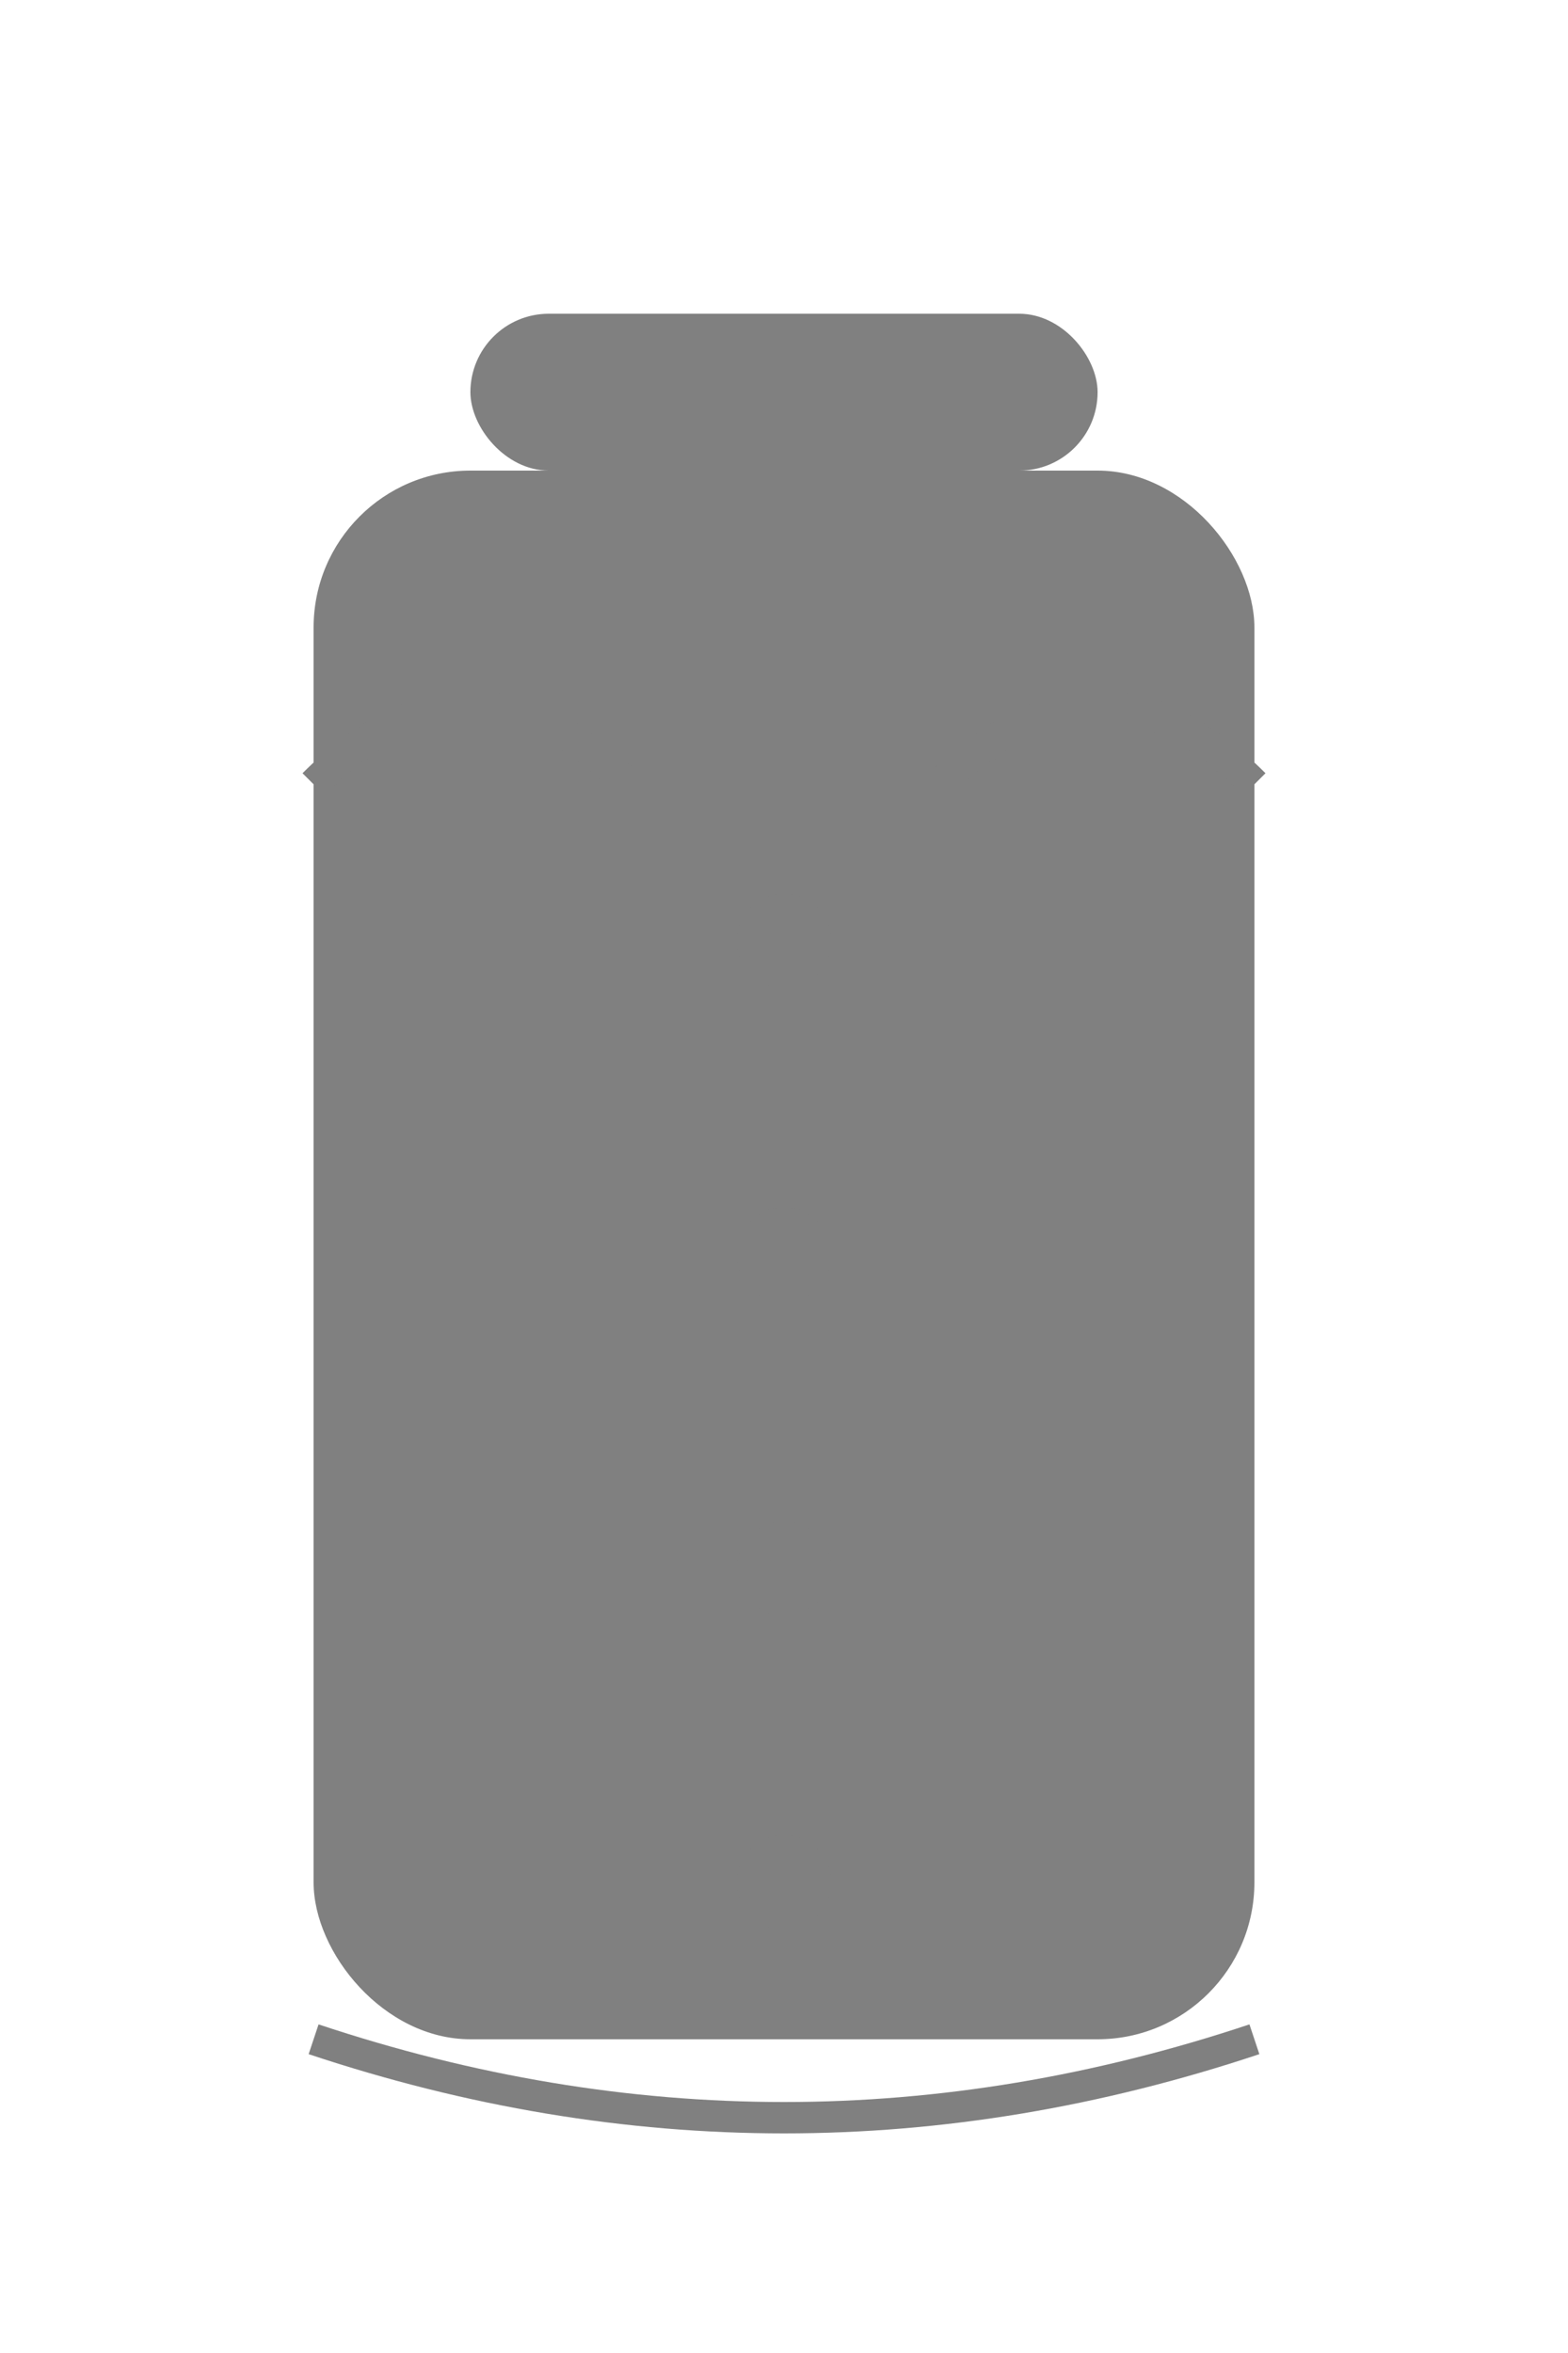 <svg viewBox="0 0 100 150" width="100" height="150">
  <!-- Sweater Body -->
  <rect x="20" y="30" width="60" height="100" rx="10" ry="10" fill="rgb(128, 128, 128)" />

  <!-- High Neck -->
  <rect x="30" y="20" width="40" height="10" rx="5" ry="5" fill="rgb(128, 128, 128)" />

  <!-- Armholes -->
  <path d="M20,50 Q30,40 40,50" fill="none" stroke="rgb(128, 128, 128)" stroke-width="2" />
  <path d="M60,50 Q70,40 80,50" fill="none" stroke="rgb(128, 128, 128)" stroke-width="2" />

  <!-- Bottom Curve -->
  <path d="M20,130 Q50,140 80,130" fill="none" stroke="rgb(128, 128, 128)" stroke-width="2" />

  <!-- Button Front -->
  <line x1="50" y1="40" x2="50" y2="130" stroke="rgb(128, 128, 128)" stroke-width="2" />

  <!-- Buttons -->
  <circle cx="50" cy="60" r="3" fill="rgb(128, 128, 128)" />
  <circle cx="50" cy="80" r="3" fill="rgb(128, 128, 128)" />
  <circle cx="50" cy="100" r="3" fill="rgb(128, 128, 128)" />
  <circle cx="50" cy="120" r="3" fill="rgb(128, 128, 128)" />

  <!-- Knit Texture Effect -->
  <g opacity="0.3">
    <line x1="25" y1="35" x2="25" y2="125" stroke="rgb(128, 128, 128)" stroke-width="1" />
    <line x1="30" y1="35" x2="30" y2="125" stroke="rgb(128, 128, 128)" stroke-width="1" />
    <line x1="35" y1="35" x2="35" y2="125" stroke="rgb(128, 128, 128)" stroke-width="1" />
    <line x1="40" y1="35" x2="40" y2="125" stroke="rgb(128, 128, 128)" stroke-width="1" />
    <line x1="45" y1="35" x2="45" y2="125" stroke="rgb(128, 128, 128)" stroke-width="1" />
    <line x1="55" y1="35" x2="55" y2="125" stroke="rgb(128, 128, 128)" stroke-width="1" />
    <line x1="60" y1="35" x2="60" y2="125" stroke="rgb(128, 128, 128)" stroke-width="1" />
    <line x1="65" y1="35" x2="65" y2="125" stroke="rgb(128, 128, 128)" stroke-width="1" />
    <line x1="70" y1="35" x2="70" y2="125" stroke="rgb(128, 128, 128)" stroke-width="1" />
    <line x1="75" y1="35" x2="75" y2="125" stroke="rgb(128, 128, 128)" stroke-width="1" />
  </g>
</svg>